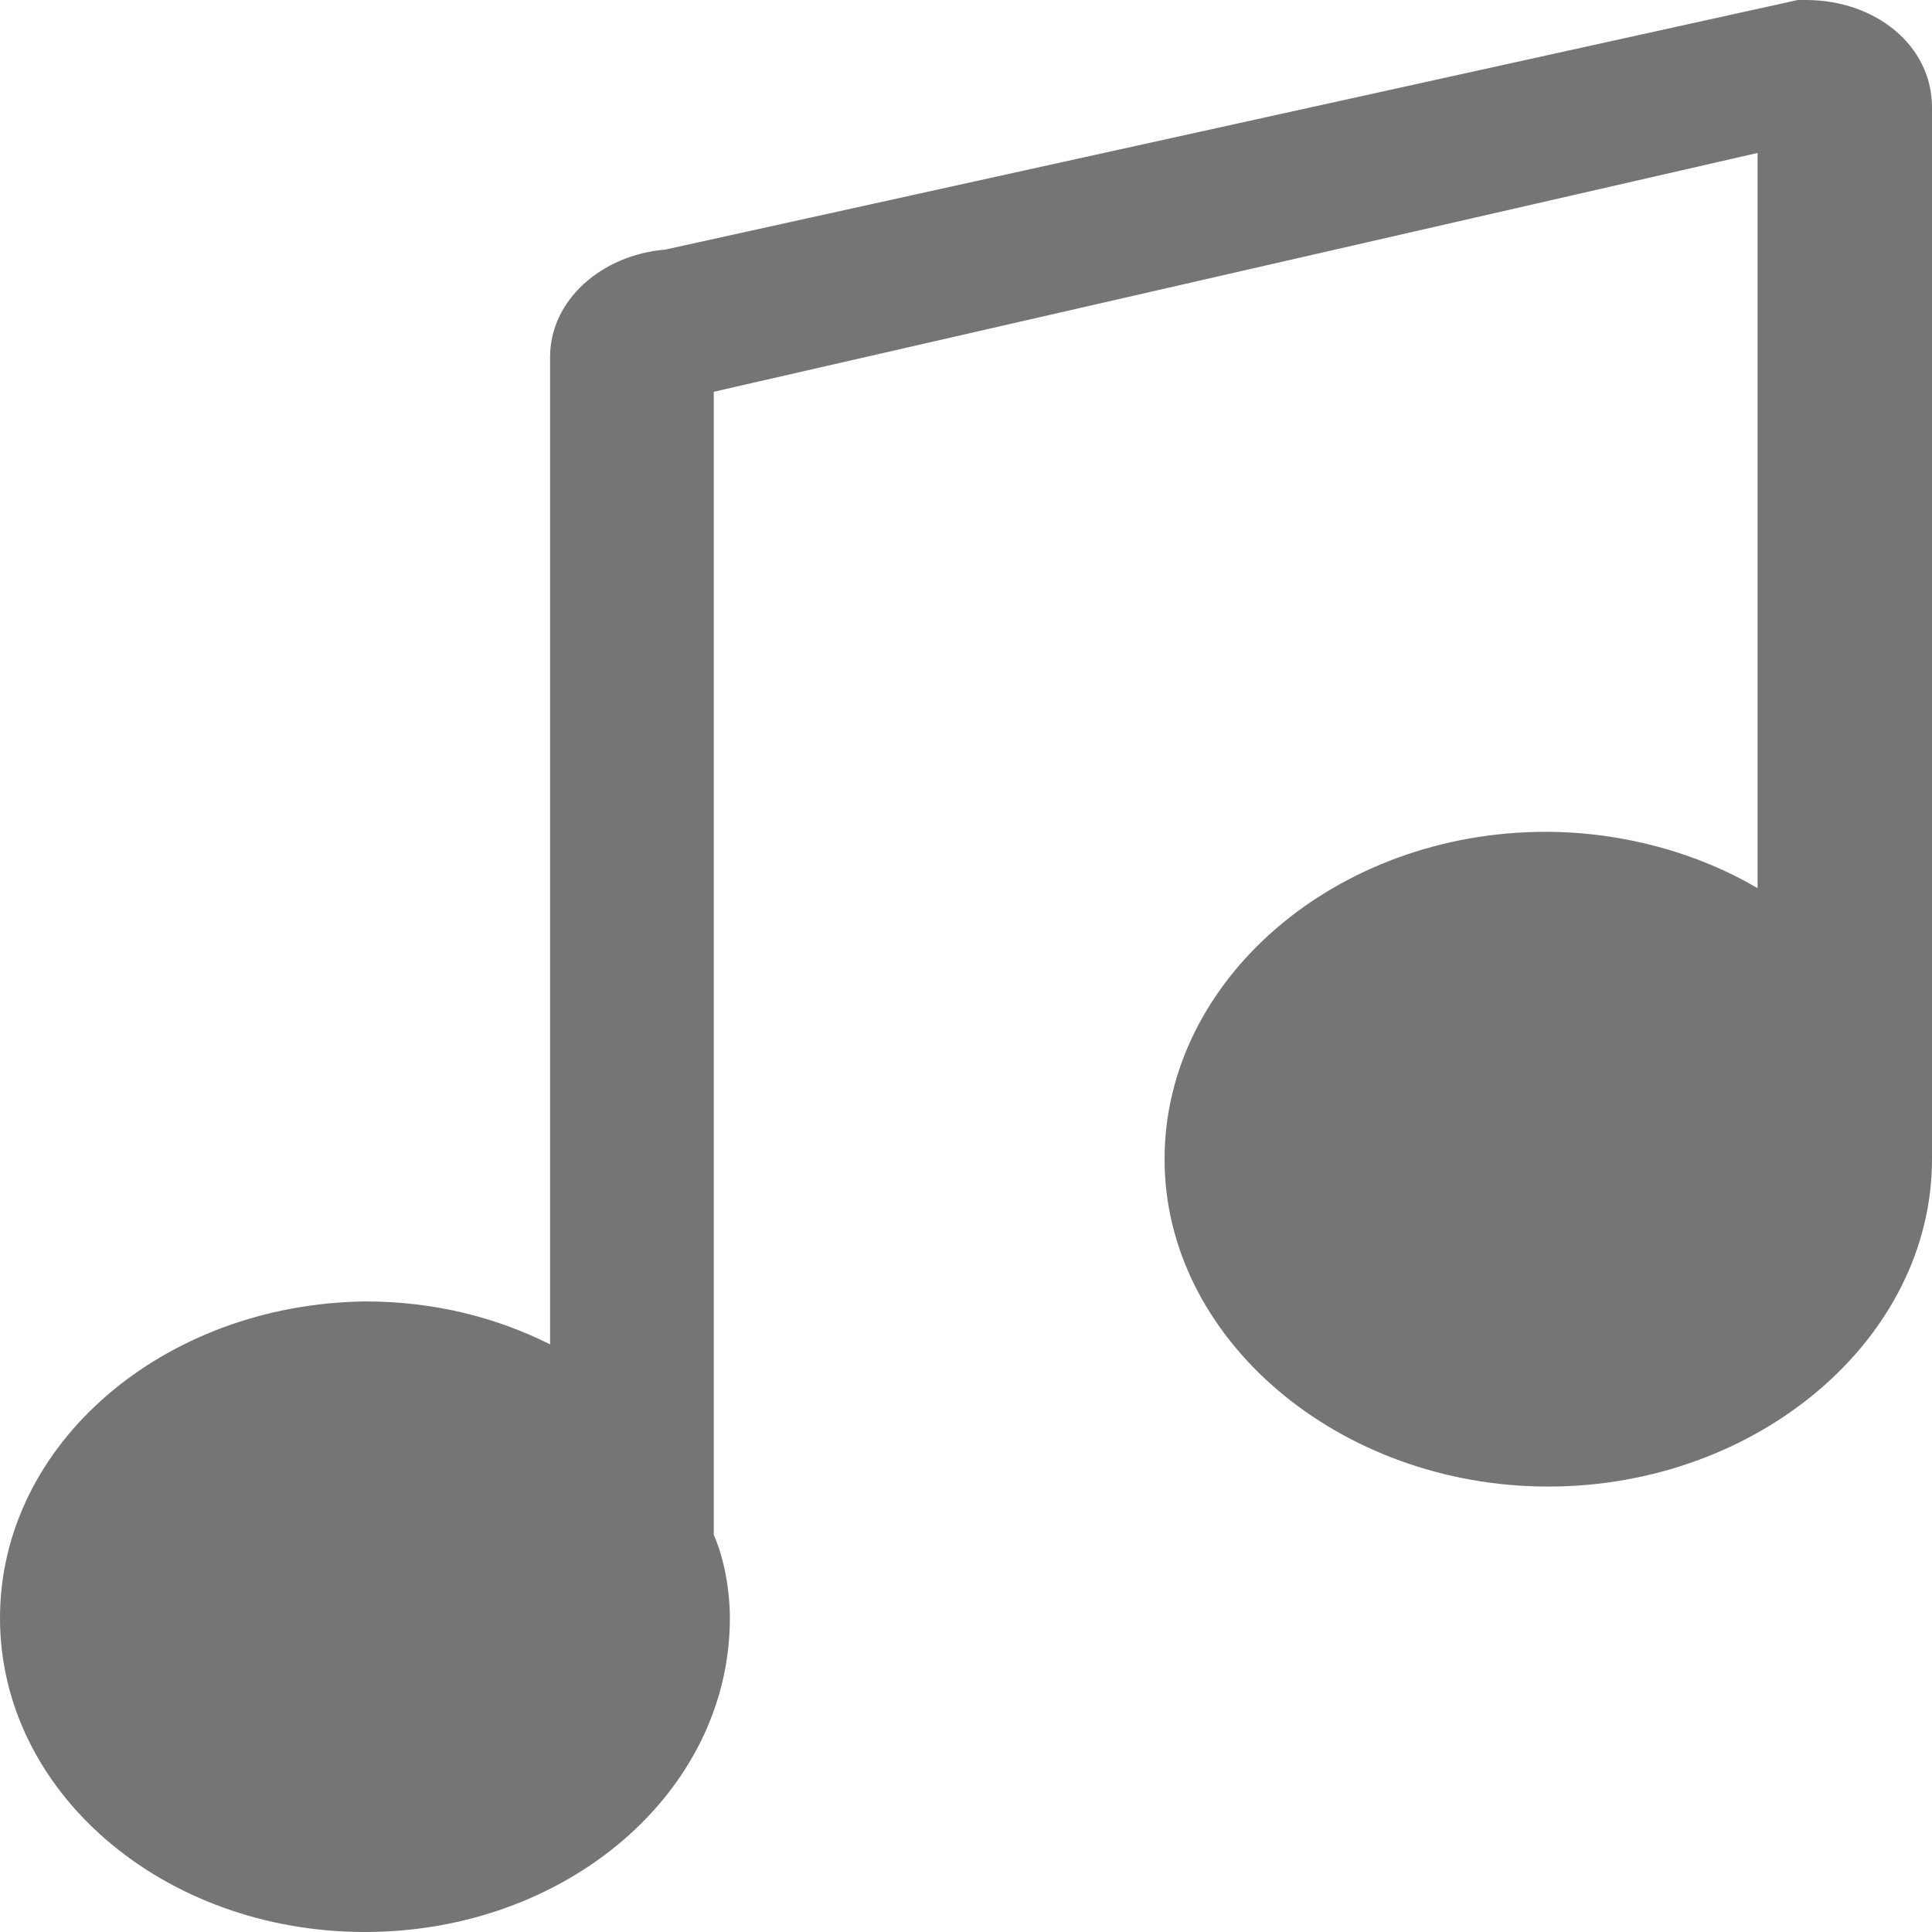 <?xml version="1.0" encoding="utf-8"?>
<!-- Generator: Adobe Illustrator 21.0.2, SVG Export Plug-In . SVG Version: 6.00 Build 0)  -->
<svg version="1.1" id="Layer_1" xmlns="http://www.w3.org/2000/svg" xmlns:xlink="http://www.w3.org/1999/xlink" x="0px" y="0px"
	 viewBox="0 0 72 72" style="enable-background:new 0 0 72 72;" xml:space="preserve">
<style type="text/css">
	.st0{fill:#757575;}
	.st0:hover{fill:#01579b;}
</style>
<g>
	<path class="st0" d="M0,60.3C0,66.8,6.1,72,13.6,72s13.6-5.2,13.6-11.7c0-1-0.2-2.2-0.6-3.1V14.6l38.9-8.9v27.4
		c-2.2-1.3-5-2.1-7.9-2.1c-7.8,0-14.2,5.5-14.2,12.2c0,6.7,6.5,12.2,14.3,12.2S72,49.9,72,43.2c0-0.2,0-0.6,0-0.8l0,0V4
		c0-2.3-2.1-4-4.7-4H67L24.8,9.3c-2.4,0.2-4.3,1.9-4.3,4v36.8c-2-1-4.3-1.6-6.9-1.6C6.1,48.6,0,53.8,0,60.3z"/>
</g>
</svg>
